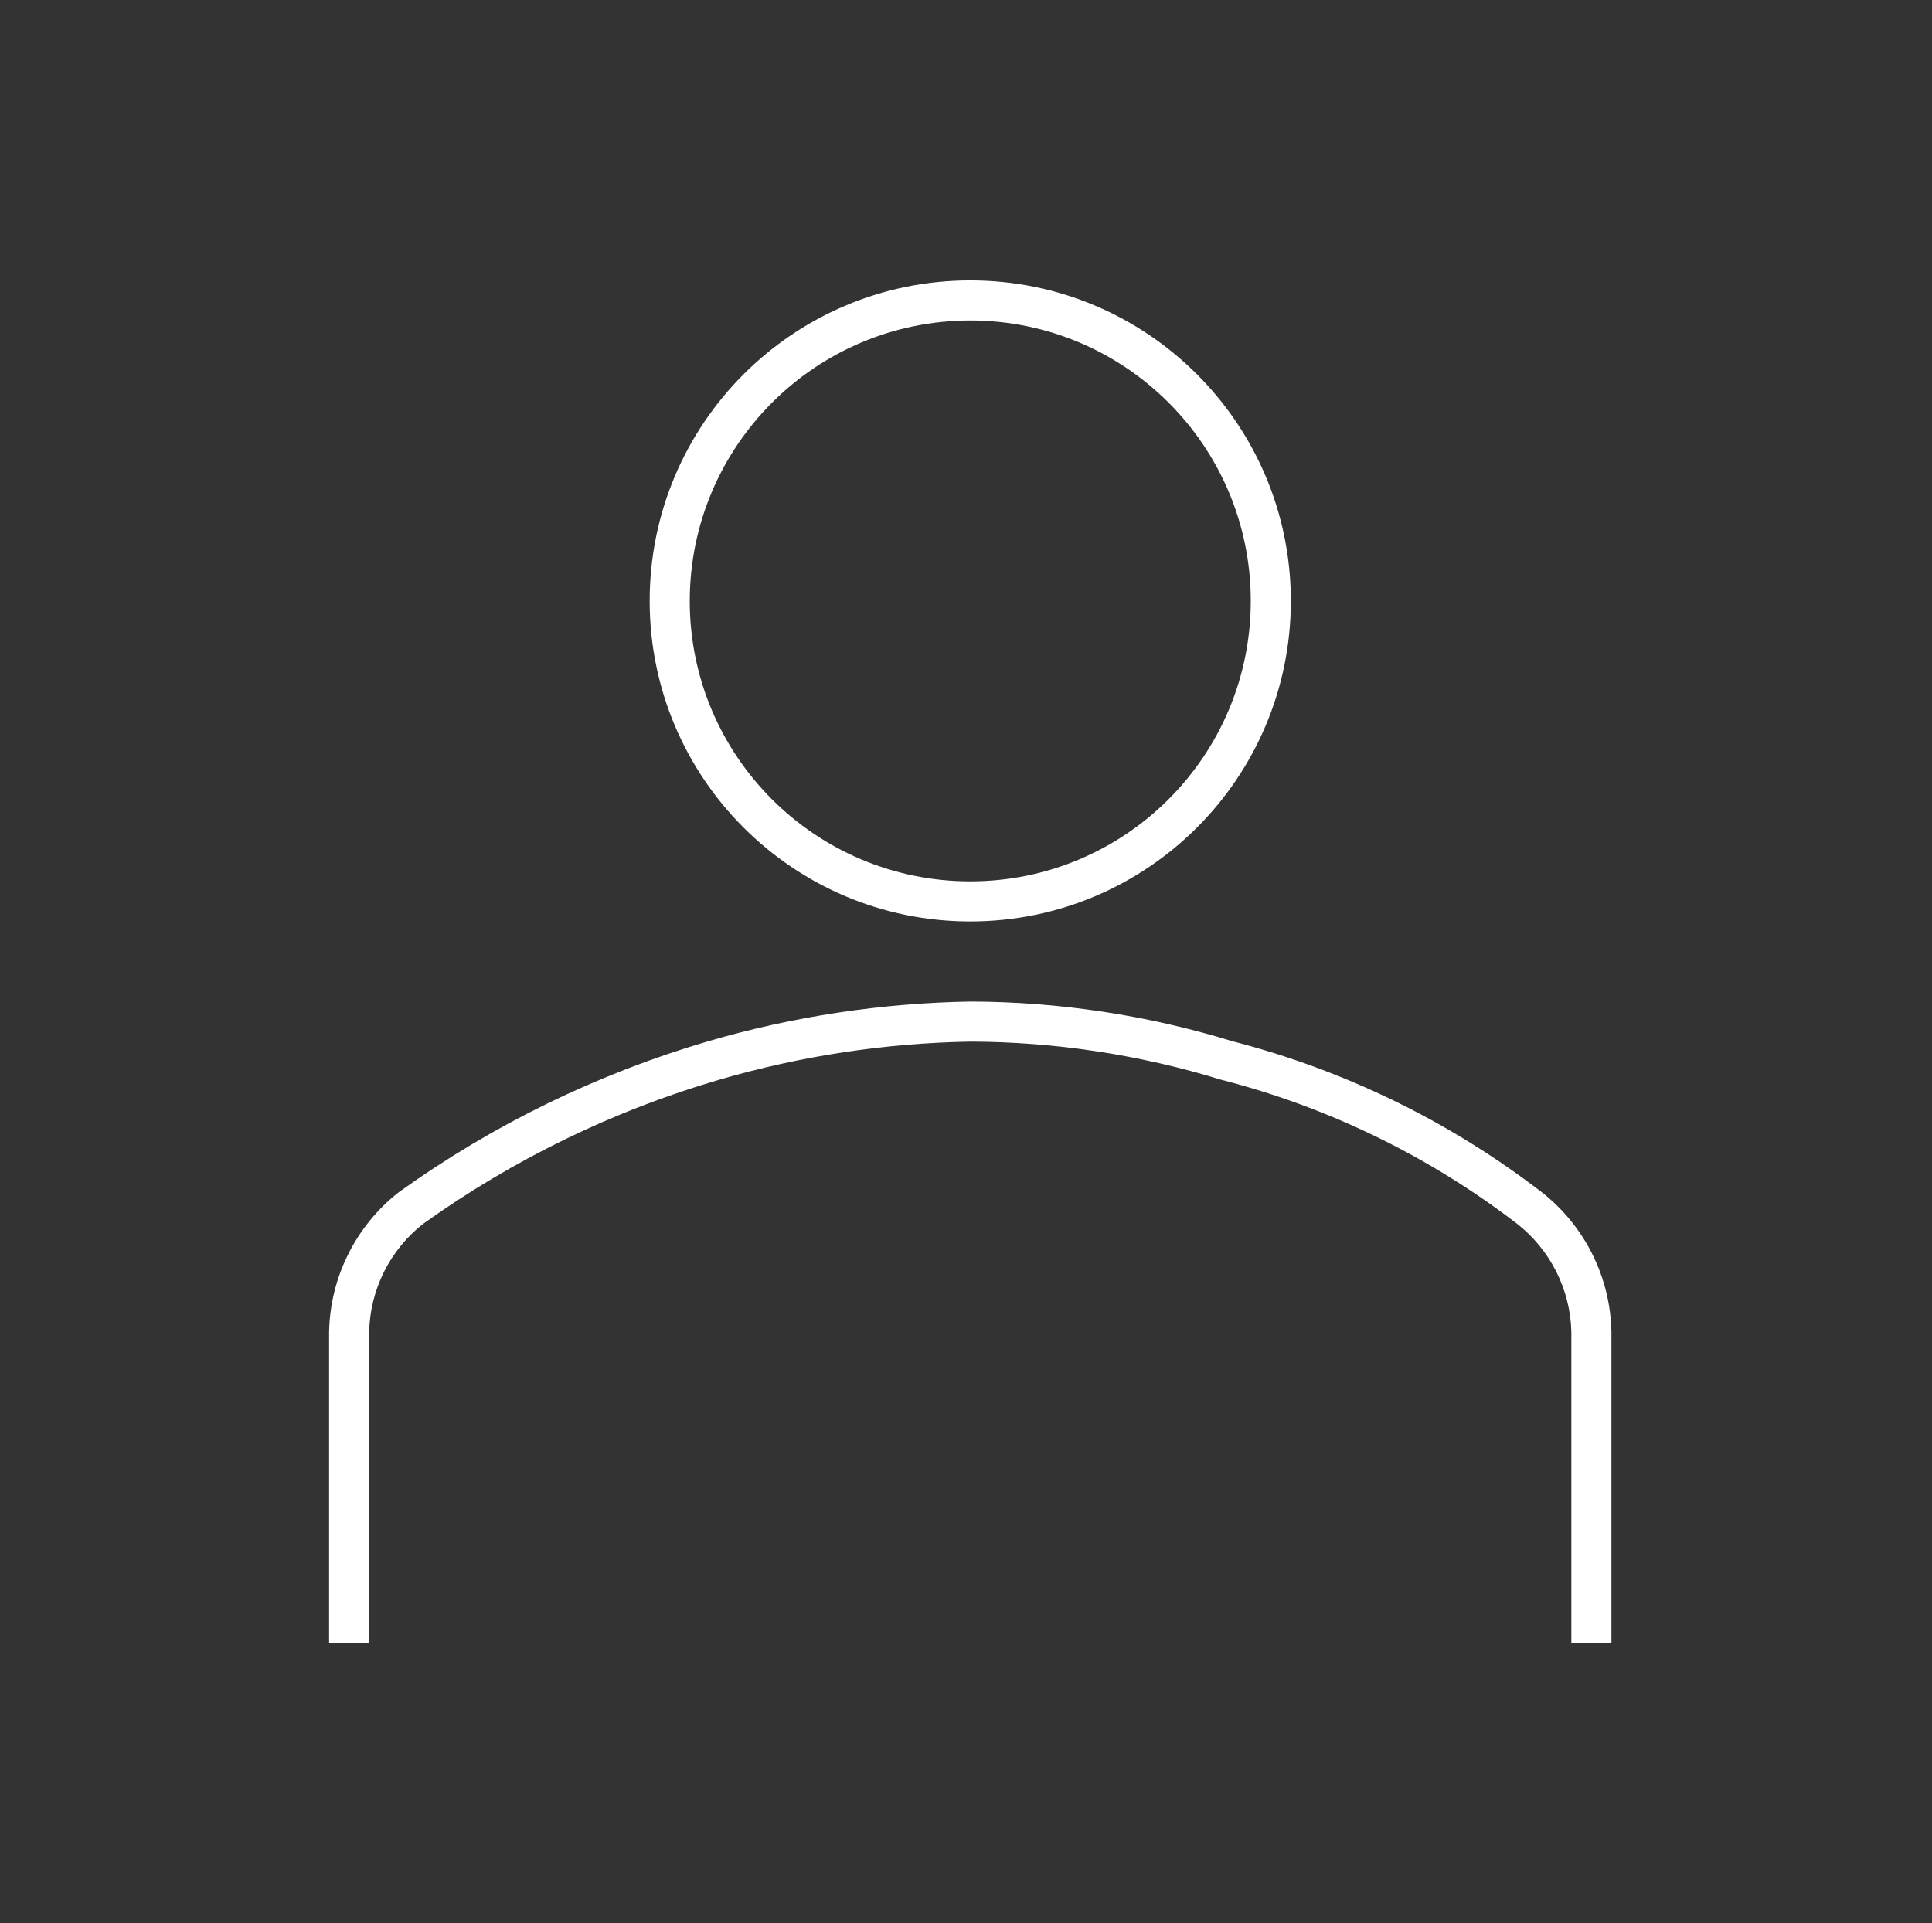 <svg width="227" height="226" xmlns="http://www.w3.org/2000/svg" xmlns:xlink="http://www.w3.org/1999/xlink" xml:space="preserve" overflow="hidden"><rect width="100%" height="100%" fill="#333333" stroke="none"/><g transform="translate(-782 -392)"><g><g><g><g><path d="M896 429.667C914.202 429.667 928.958 444.423 928.958 462.625 928.958 480.827 914.202 495.583 896 495.583 877.798 495.583 863.042 480.827 863.042 462.625 863.06 444.43 877.805 429.685 896 429.667M896 424.958C875.197 424.958 858.333 441.822 858.333 462.625 858.333 483.428 875.197 500.292 896 500.292 916.803 500.292 933.667 483.428 933.667 462.625 933.667 441.822 916.803 424.958 896 424.958Z" fill="#FFFFFF" fill-rule="nonzero" fill-opacity="1"/><path d="M971.333 585.042 966.625 585.042 966.625 548.552C966.513 543.552 964.157 538.867 960.21 535.795 949.885 527.873 938.064 522.122 925.458 518.89 915.913 515.953 905.986 514.445 896 514.417 886.017 514.59 876.102 516.094 866.516 518.89 854.042 522.543 842.273 528.274 831.703 535.84 827.796 538.915 825.473 543.581 825.375 548.552L825.375 585.042 820.667 585.042 820.667 548.552C820.783 542.122 823.789 536.086 828.85 532.118 839.894 524.189 852.201 518.186 865.247 514.363 875.245 511.449 885.588 509.884 896 509.708 906.434 509.734 916.807 511.304 926.781 514.367 939.986 517.77 952.366 523.813 963.171 532.132 968.222 536.1 971.219 542.13 971.333 548.552Z" fill="#FFFFFF" fill-rule="nonzero" fill-opacity="1"/></g></g></g></g></g></svg>